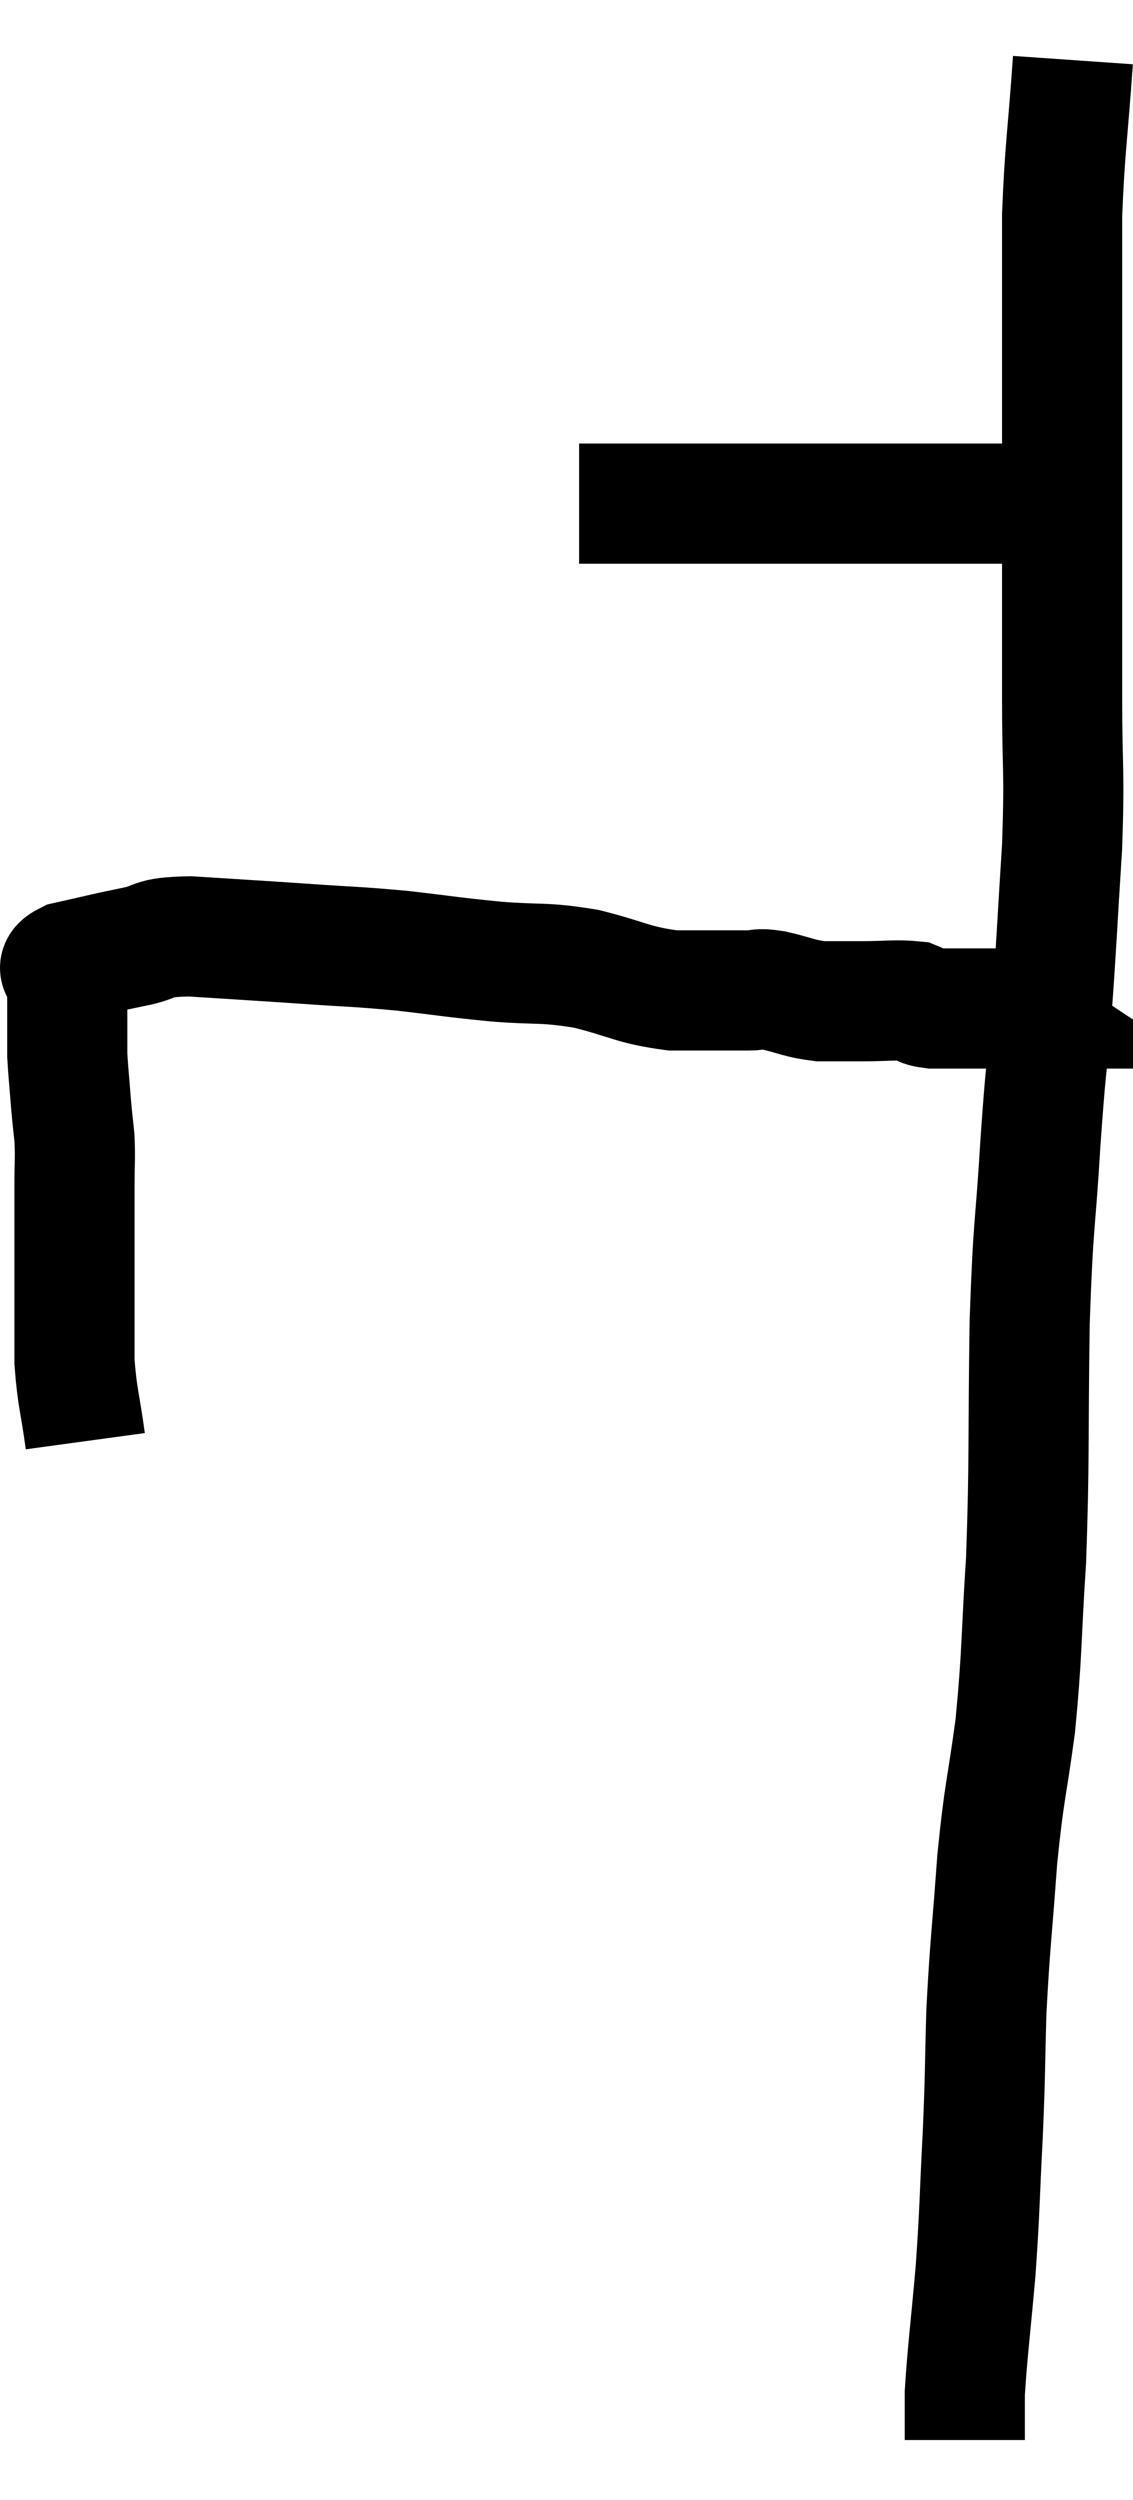 <svg xmlns="http://www.w3.org/2000/svg" viewBox="14.36 2.72 18.86 41.6" width="18.86" height="41.6"><path d="M 24 11.1 C 24.6 11.1, 24.585 11.1, 25.2 11.1 C 25.83 11.1, 25.845 11.1, 26.46 11.1 C 27.06 11.1, 27.165 11.1, 27.66 11.1 C 28.05 11.1, 27.975 11.1, 28.44 11.1 C 28.98 11.1, 29.025 11.1, 29.52 11.1 C 29.97 11.1, 30 11.1, 30.42 11.1 C 30.81 11.1, 30.885 11.1, 31.2 11.1 C 31.44 11.1, 31.455 11.1, 31.68 11.1 C 31.89 11.1, 31.995 11.1, 32.1 11.1 L 32.1 11.1" fill="none" stroke="black" stroke-width="2"></path><path d="M 32.22 3.72 C 32.13 5.01, 32.085 5.175, 32.04 6.3 C 32.04 7.26, 32.04 7.11, 32.04 8.22 C 32.04 9.48, 32.04 9.75, 32.04 10.74 C 32.04 11.46, 32.04 11.28, 32.04 12.18 C 32.04 13.26, 32.04 13.185, 32.04 14.34 C 32.04 15.57, 32.085 15.48, 32.04 16.8 C 31.95 18.21, 31.95 18.39, 31.86 19.62 C 31.77 20.67, 31.77 20.445, 31.68 21.72 C 31.59 23.22, 31.56 22.98, 31.5 24.72 C 31.47 26.7, 31.5 27, 31.44 28.68 C 31.35 30.06, 31.38 30.195, 31.26 31.44 C 31.11 32.55, 31.08 32.475, 30.96 33.66 C 30.87 34.92, 30.84 35.04, 30.78 36.18 C 30.75 37.2, 30.765 37.14, 30.72 38.22 C 30.66 39.36, 30.675 39.42, 30.6 40.5 C 30.51 41.52, 30.465 41.835, 30.42 42.54 C 30.42 42.93, 30.42 43.125, 30.42 43.32 C 30.42 43.32, 30.42 43.32, 30.42 43.32 C 30.42 43.32, 30.42 43.32, 30.42 43.32 C 30.42 43.32, 30.42 43.32, 30.42 43.32 C 30.42 43.32, 30.42 43.32, 30.42 43.32 L 30.42 43.32" fill="none" stroke="black" stroke-width="2"></path><path d="M 15.78 26.7 C 15.69 26.04, 15.645 25.98, 15.6 25.38 C 15.6 24.84, 15.6 24.885, 15.6 24.3 C 15.6 23.67, 15.6 23.505, 15.6 23.04 C 15.6 22.74, 15.6 22.785, 15.6 22.44 C 15.6 22.05, 15.615 22.005, 15.6 21.66 C 15.57 21.36, 15.57 21.405, 15.54 21.06 C 15.51 20.67, 15.495 20.55, 15.48 20.28 C 15.48 20.13, 15.48 20.175, 15.48 19.98 C 15.48 19.74, 15.48 19.74, 15.48 19.5 C 15.48 19.26, 15.48 19.215, 15.48 19.02 C 15.48 18.87, 15.21 18.855, 15.48 18.72 C 16.02 18.6, 16.05 18.585, 16.56 18.48 C 17.04 18.39, 16.815 18.315, 17.52 18.3 C 18.45 18.36, 18.495 18.36, 19.38 18.42 C 20.22 18.48, 20.25 18.465, 21.06 18.54 C 21.84 18.63, 21.855 18.645, 22.62 18.72 C 23.37 18.78, 23.385 18.72, 24.12 18.84 C 24.84 19.02, 24.885 19.11, 25.56 19.2 C 26.19 19.2, 26.4 19.2, 26.82 19.2 C 27.03 19.2, 26.94 19.155, 27.24 19.2 C 27.63 19.29, 27.66 19.335, 28.02 19.38 C 28.35 19.38, 28.29 19.38, 28.68 19.38 C 29.13 19.38, 29.28 19.35, 29.58 19.38 C 29.73 19.44, 29.64 19.47, 29.88 19.5 C 30.21 19.5, 30.3 19.5, 30.54 19.5 C 30.69 19.5, 30.69 19.5, 30.84 19.5 C 30.99 19.5, 31.065 19.5, 31.14 19.5 C 31.14 19.5, 31.095 19.47, 31.14 19.5 C 31.23 19.56, 31.275 19.59, 31.32 19.62 L 31.32 19.62" fill="none" stroke="black" stroke-width="2"></path></svg>